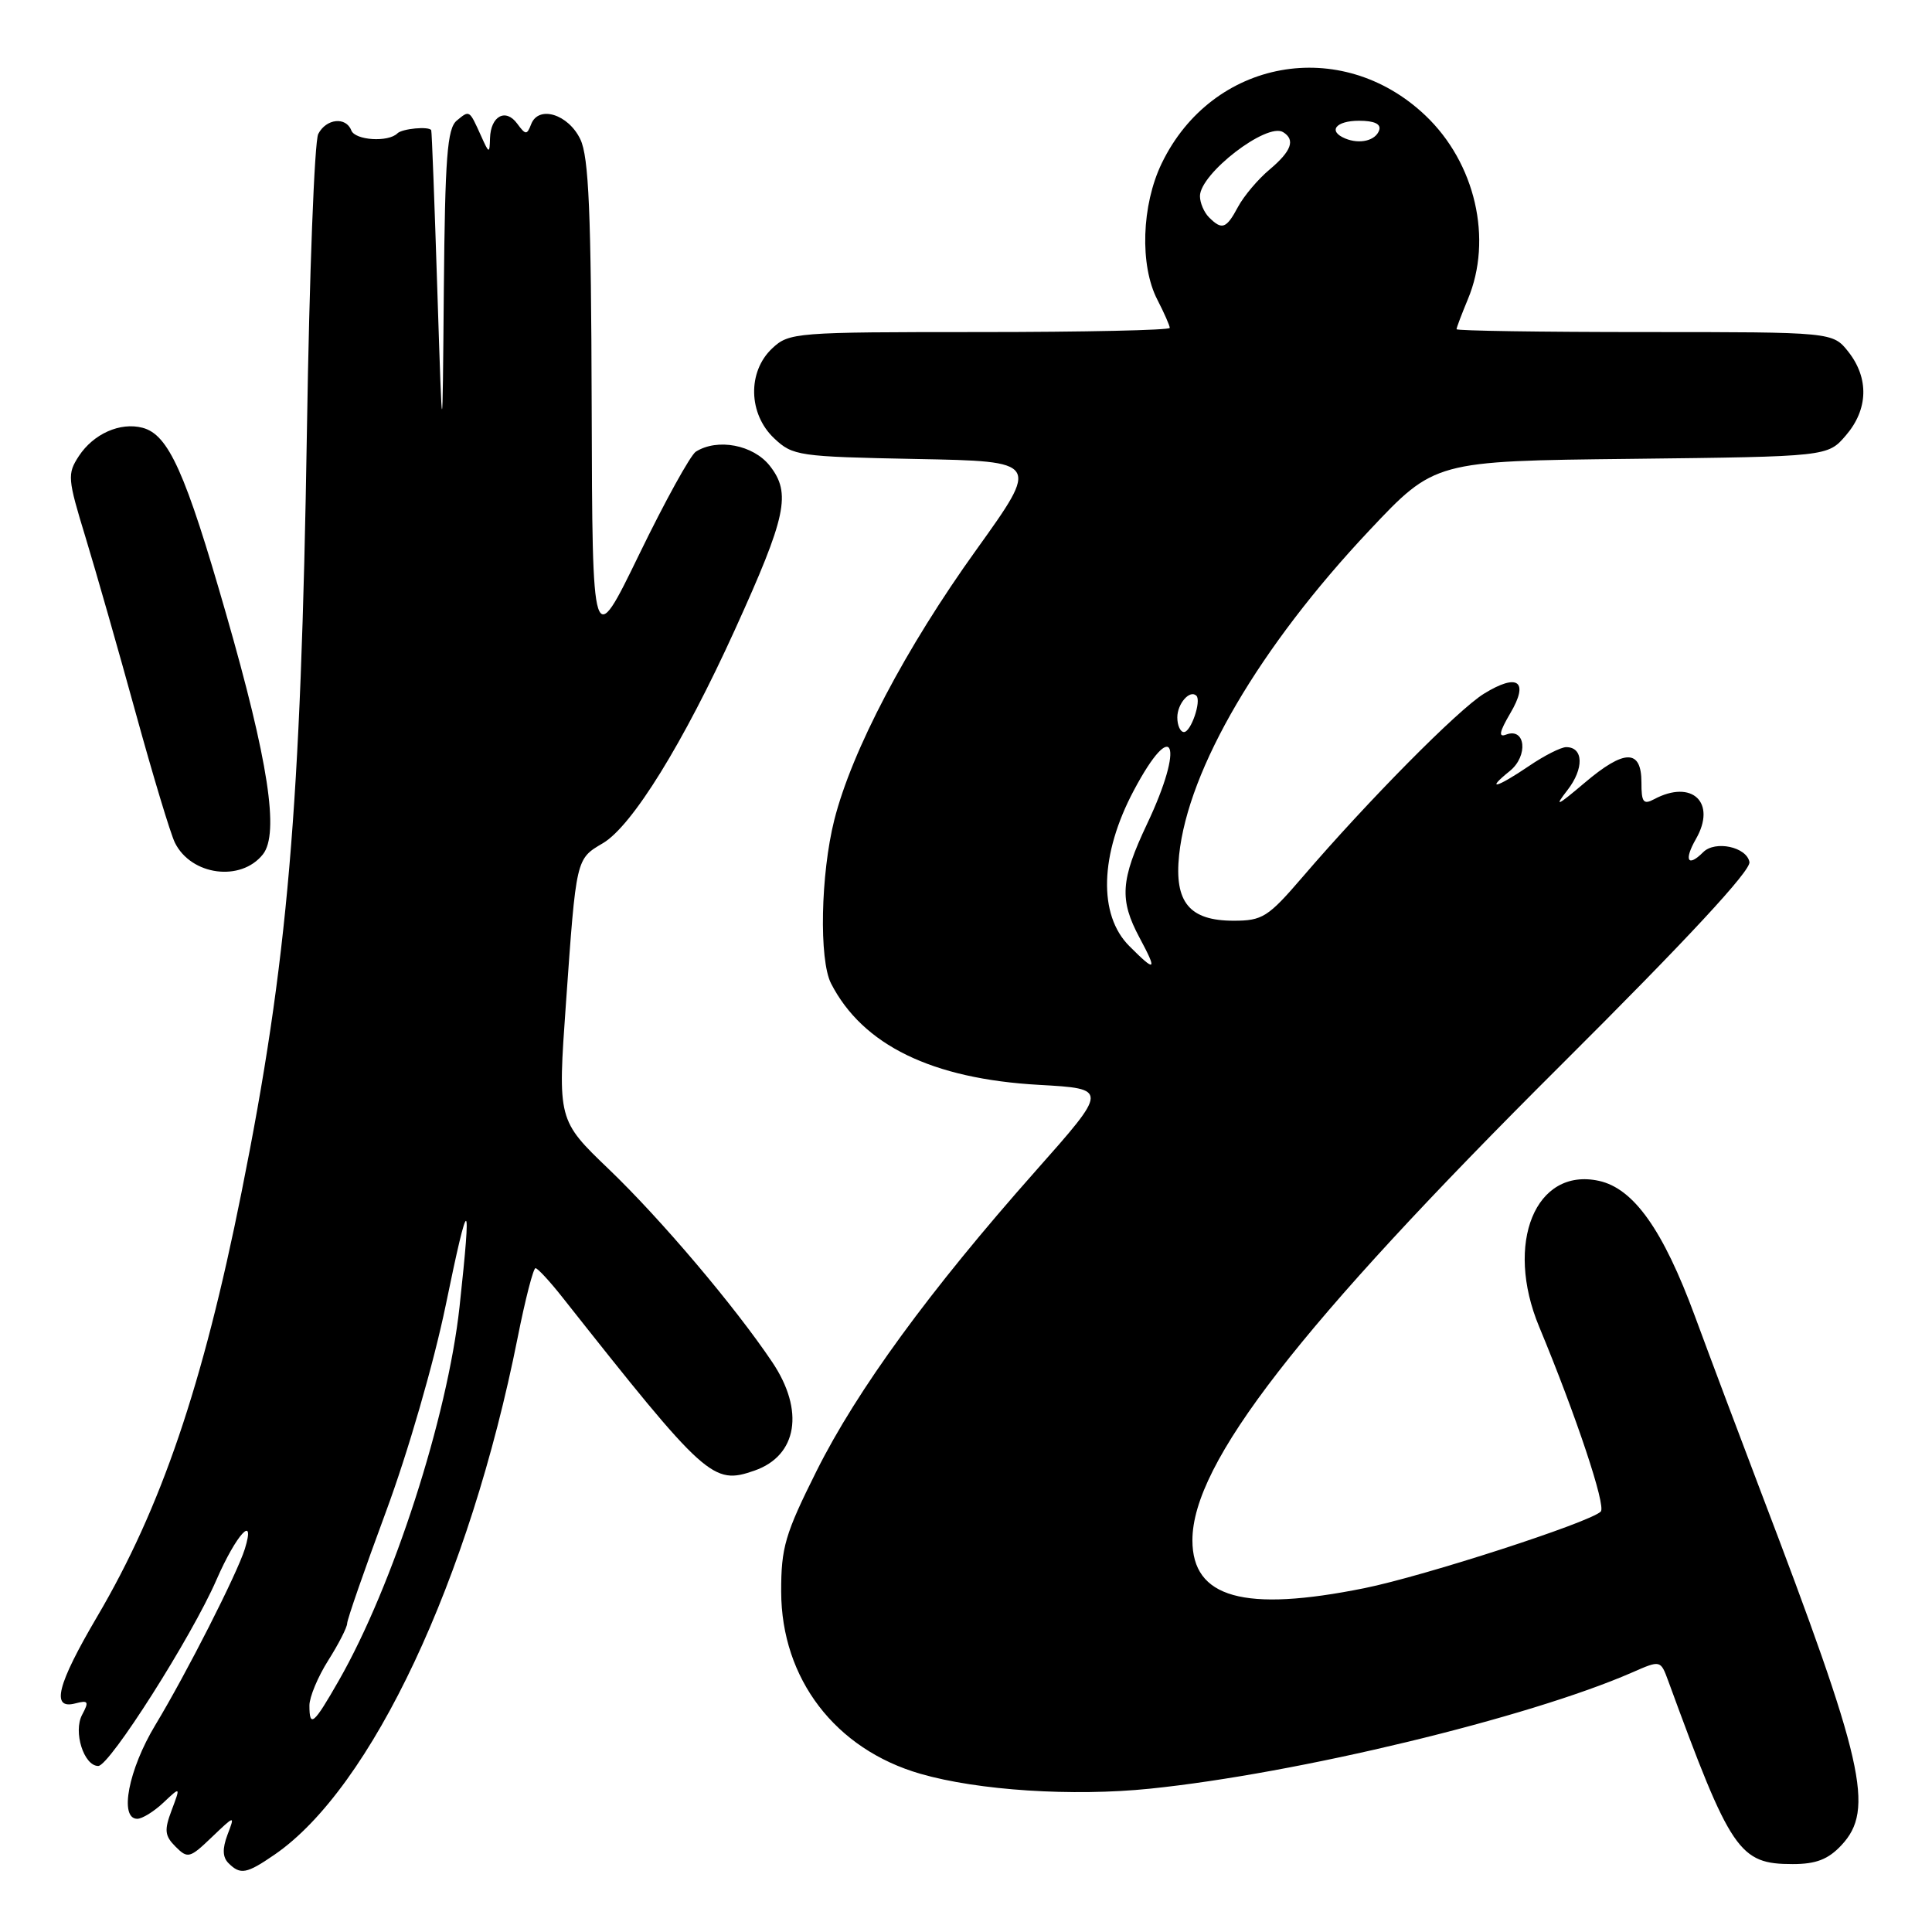 <?xml version="1.0" encoding="UTF-8" standalone="no"?>
<!DOCTYPE svg PUBLIC "-//W3C//DTD SVG 1.1//EN" "http://www.w3.org/Graphics/SVG/1.1/DTD/svg11.dtd" >
<svg xmlns="http://www.w3.org/2000/svg" xmlns:xlink="http://www.w3.org/1999/xlink" version="1.1" viewBox="0 0 256 256">
 <g >
 <path fill="currentColor"
d=" M 36.38 245.75 C 49.23 236.93 62.21 209.31 68.59 177.25 C 69.60 172.16 70.67 168.02 70.96 168.04 C 71.26 168.06 72.85 169.78 74.50 171.87 C 93.58 196.01 94.45 196.79 99.98 194.86 C 105.66 192.88 106.64 186.90 102.32 180.48 C 97.38 173.12 87.58 161.55 80.71 154.96 C 73.89 148.42 73.89 148.42 74.99 132.96 C 76.36 113.61 76.31 113.84 79.90 111.72 C 83.78 109.42 90.56 98.45 97.38 83.44 C 104.22 68.38 104.86 65.36 102.00 61.72 C 99.81 58.94 95.07 58.04 92.20 59.85 C 91.49 60.31 88.11 66.42 84.70 73.45 C 78.49 86.23 78.49 86.23 78.40 53.82 C 78.33 28.09 78.02 20.81 76.90 18.46 C 75.30 15.12 71.36 13.91 70.38 16.46 C 69.82 17.91 69.65 17.90 68.53 16.38 C 67.01 14.30 65.02 15.37 64.93 18.31 C 64.87 20.40 64.81 20.38 63.74 18.00 C 62.17 14.53 62.23 14.57 60.52 15.98 C 59.26 17.03 58.97 20.82 58.81 38.37 C 58.63 59.50 58.63 59.50 57.95 38.50 C 57.58 26.95 57.22 17.39 57.14 17.25 C 56.84 16.71 53.29 17.04 52.66 17.67 C 51.45 18.88 47.06 18.60 46.55 17.28 C 45.84 15.43 43.22 15.71 42.17 17.75 C 41.67 18.71 40.99 36.38 40.67 57.00 C 39.87 107.20 38.14 127.40 32.00 158.00 C 26.87 183.60 21.35 199.81 12.87 214.22 C 7.56 223.25 6.72 226.57 9.98 225.71 C 11.71 225.26 11.82 225.46 10.88 227.22 C 9.68 229.47 11.11 234.00 13.02 234.00 C 14.52 234.00 25.40 216.88 28.68 209.34 C 31.31 203.31 33.92 200.46 32.44 205.25 C 31.41 208.54 24.73 221.70 20.59 228.56 C 17.02 234.47 15.76 241.00 18.19 241.00 C 18.84 241.00 20.40 240.04 21.65 238.86 C 23.93 236.71 23.93 236.71 22.75 239.85 C 21.74 242.52 21.82 243.25 23.27 244.70 C 24.87 246.30 25.15 246.23 28.05 243.45 C 31.14 240.50 31.14 240.50 30.14 243.12 C 29.45 244.96 29.49 246.09 30.27 246.87 C 31.85 248.45 32.66 248.31 36.38 245.75 Z  M 243.99 244.51 C 248.44 239.77 247.04 233.63 233.26 197.50 C 230.54 190.35 226.63 179.95 224.58 174.39 C 220.37 162.98 216.48 157.48 211.87 156.47 C 203.47 154.63 199.33 164.72 203.95 175.81 C 208.83 187.55 212.84 199.56 212.11 200.29 C 210.67 201.73 188.71 208.84 180.79 210.44 C 164.84 213.66 158.00 211.75 158.00 204.09 C 158.00 193.89 172.06 175.76 206.74 141.22 C 223.59 124.44 232.02 115.35 231.81 114.22 C 231.43 112.22 227.27 111.33 225.68 112.92 C 223.63 114.97 223.10 114.00 224.72 111.17 C 227.49 106.34 224.20 103.22 219.18 105.90 C 217.76 106.66 217.49 106.30 217.50 103.68 C 217.50 99.23 215.25 99.25 209.98 103.72 C 206.28 106.85 205.89 107.02 207.70 104.69 C 209.91 101.84 209.83 99.00 207.53 99.00 C 206.84 99.00 204.62 100.12 202.60 101.50 C 198.29 104.42 196.77 104.81 200.06 102.16 C 202.54 100.15 202.14 96.35 199.56 97.34 C 198.52 97.74 198.68 96.97 200.11 94.53 C 202.64 90.26 201.14 89.14 196.63 91.92 C 193.20 94.04 181.30 106.06 172.56 116.25 C 168.02 121.53 167.28 122.00 163.46 122.00 C 157.61 122.00 155.58 119.56 156.24 113.28 C 157.44 101.88 166.92 85.71 181.43 70.30 C 190.10 61.09 190.10 61.09 216.14 60.80 C 242.18 60.50 242.18 60.50 244.59 57.69 C 247.55 54.25 247.67 50.13 244.93 46.63 C 242.85 44.00 242.85 44.00 217.93 44.00 C 204.22 44.00 193.00 43.83 193.00 43.62 C 193.00 43.41 193.68 41.63 194.50 39.65 C 197.83 31.69 195.49 21.58 188.87 15.30 C 177.71 4.71 160.63 7.81 153.94 21.63 C 151.26 27.17 151.00 35.17 153.36 39.72 C 154.26 41.47 155.00 43.15 155.00 43.45 C 155.00 43.75 143.67 44.00 129.81 44.00 C 105.33 44.00 104.56 44.06 102.31 46.17 C 99.03 49.26 99.15 54.85 102.58 58.08 C 105.05 60.41 105.79 60.51 121.46 60.82 C 137.77 61.13 137.77 61.13 129.39 72.82 C 119.99 85.90 112.88 99.44 110.55 108.64 C 108.74 115.82 108.51 127.18 110.12 130.32 C 114.31 138.48 123.49 142.96 137.69 143.75 C 146.88 144.27 146.88 144.27 137.19 155.20 C 123.19 170.99 113.57 184.17 108.20 194.91 C 104.02 203.28 103.50 205.04 103.51 210.91 C 103.54 222.45 110.68 231.79 121.97 235.04 C 129.61 237.25 142.14 238.06 152.37 237.01 C 171.89 235.01 202.51 227.62 216.27 221.61 C 220.03 219.96 220.03 219.96 221.05 222.73 C 229.35 245.40 230.44 247.00 237.55 247.00 C 240.63 247.00 242.24 246.38 243.99 244.51 Z  M 34.84 113.20 C 37.03 110.43 35.56 100.82 29.96 81.35 C 24.57 62.57 22.33 57.58 18.88 56.68 C 15.92 55.91 12.39 57.48 10.45 60.43 C 8.90 62.81 8.95 63.40 11.34 71.22 C 12.73 75.78 15.72 86.25 17.99 94.50 C 20.26 102.75 22.59 110.47 23.17 111.65 C 25.32 116.01 31.92 116.89 34.84 113.20 Z  M 41.00 225.98 C 41.00 224.87 42.12 222.18 43.50 220.00 C 44.88 217.82 46.00 215.62 46.00 215.11 C 46.00 214.60 48.31 207.96 51.13 200.34 C 54.05 192.47 57.46 180.68 59.05 173.00 C 62.14 157.99 62.53 158.02 60.89 173.17 C 59.29 187.80 52.09 210.11 44.89 222.69 C 41.56 228.52 41.00 228.99 41.00 225.98 Z  M 149.64 125.36 C 145.50 121.23 145.73 113.22 150.23 104.75 C 155.51 94.80 157.02 98.56 152.00 109.16 C 148.47 116.62 148.30 119.22 151.00 124.26 C 153.38 128.70 153.15 128.88 149.64 125.36 Z  M 156.00 95.06 C 156.00 93.23 157.67 91.34 158.53 92.19 C 159.21 92.88 157.81 97.00 156.88 97.00 C 156.40 97.00 156.00 96.13 156.00 95.06 Z  M 160.20 28.80 C 159.54 28.14 159.00 26.87 159.00 25.99 C 159.00 23.01 167.87 16.18 170.02 17.51 C 171.67 18.53 171.13 20.02 168.22 22.47 C 166.69 23.75 164.82 25.97 164.05 27.40 C 162.49 30.32 161.92 30.52 160.20 28.80 Z  M 178.25 18.35 C 175.91 17.38 176.99 16.00 180.08 16.00 C 182.11 16.00 183.02 16.43 182.75 17.25 C 182.29 18.63 180.18 19.15 178.25 18.35 Z "/>
</g>
</svg>